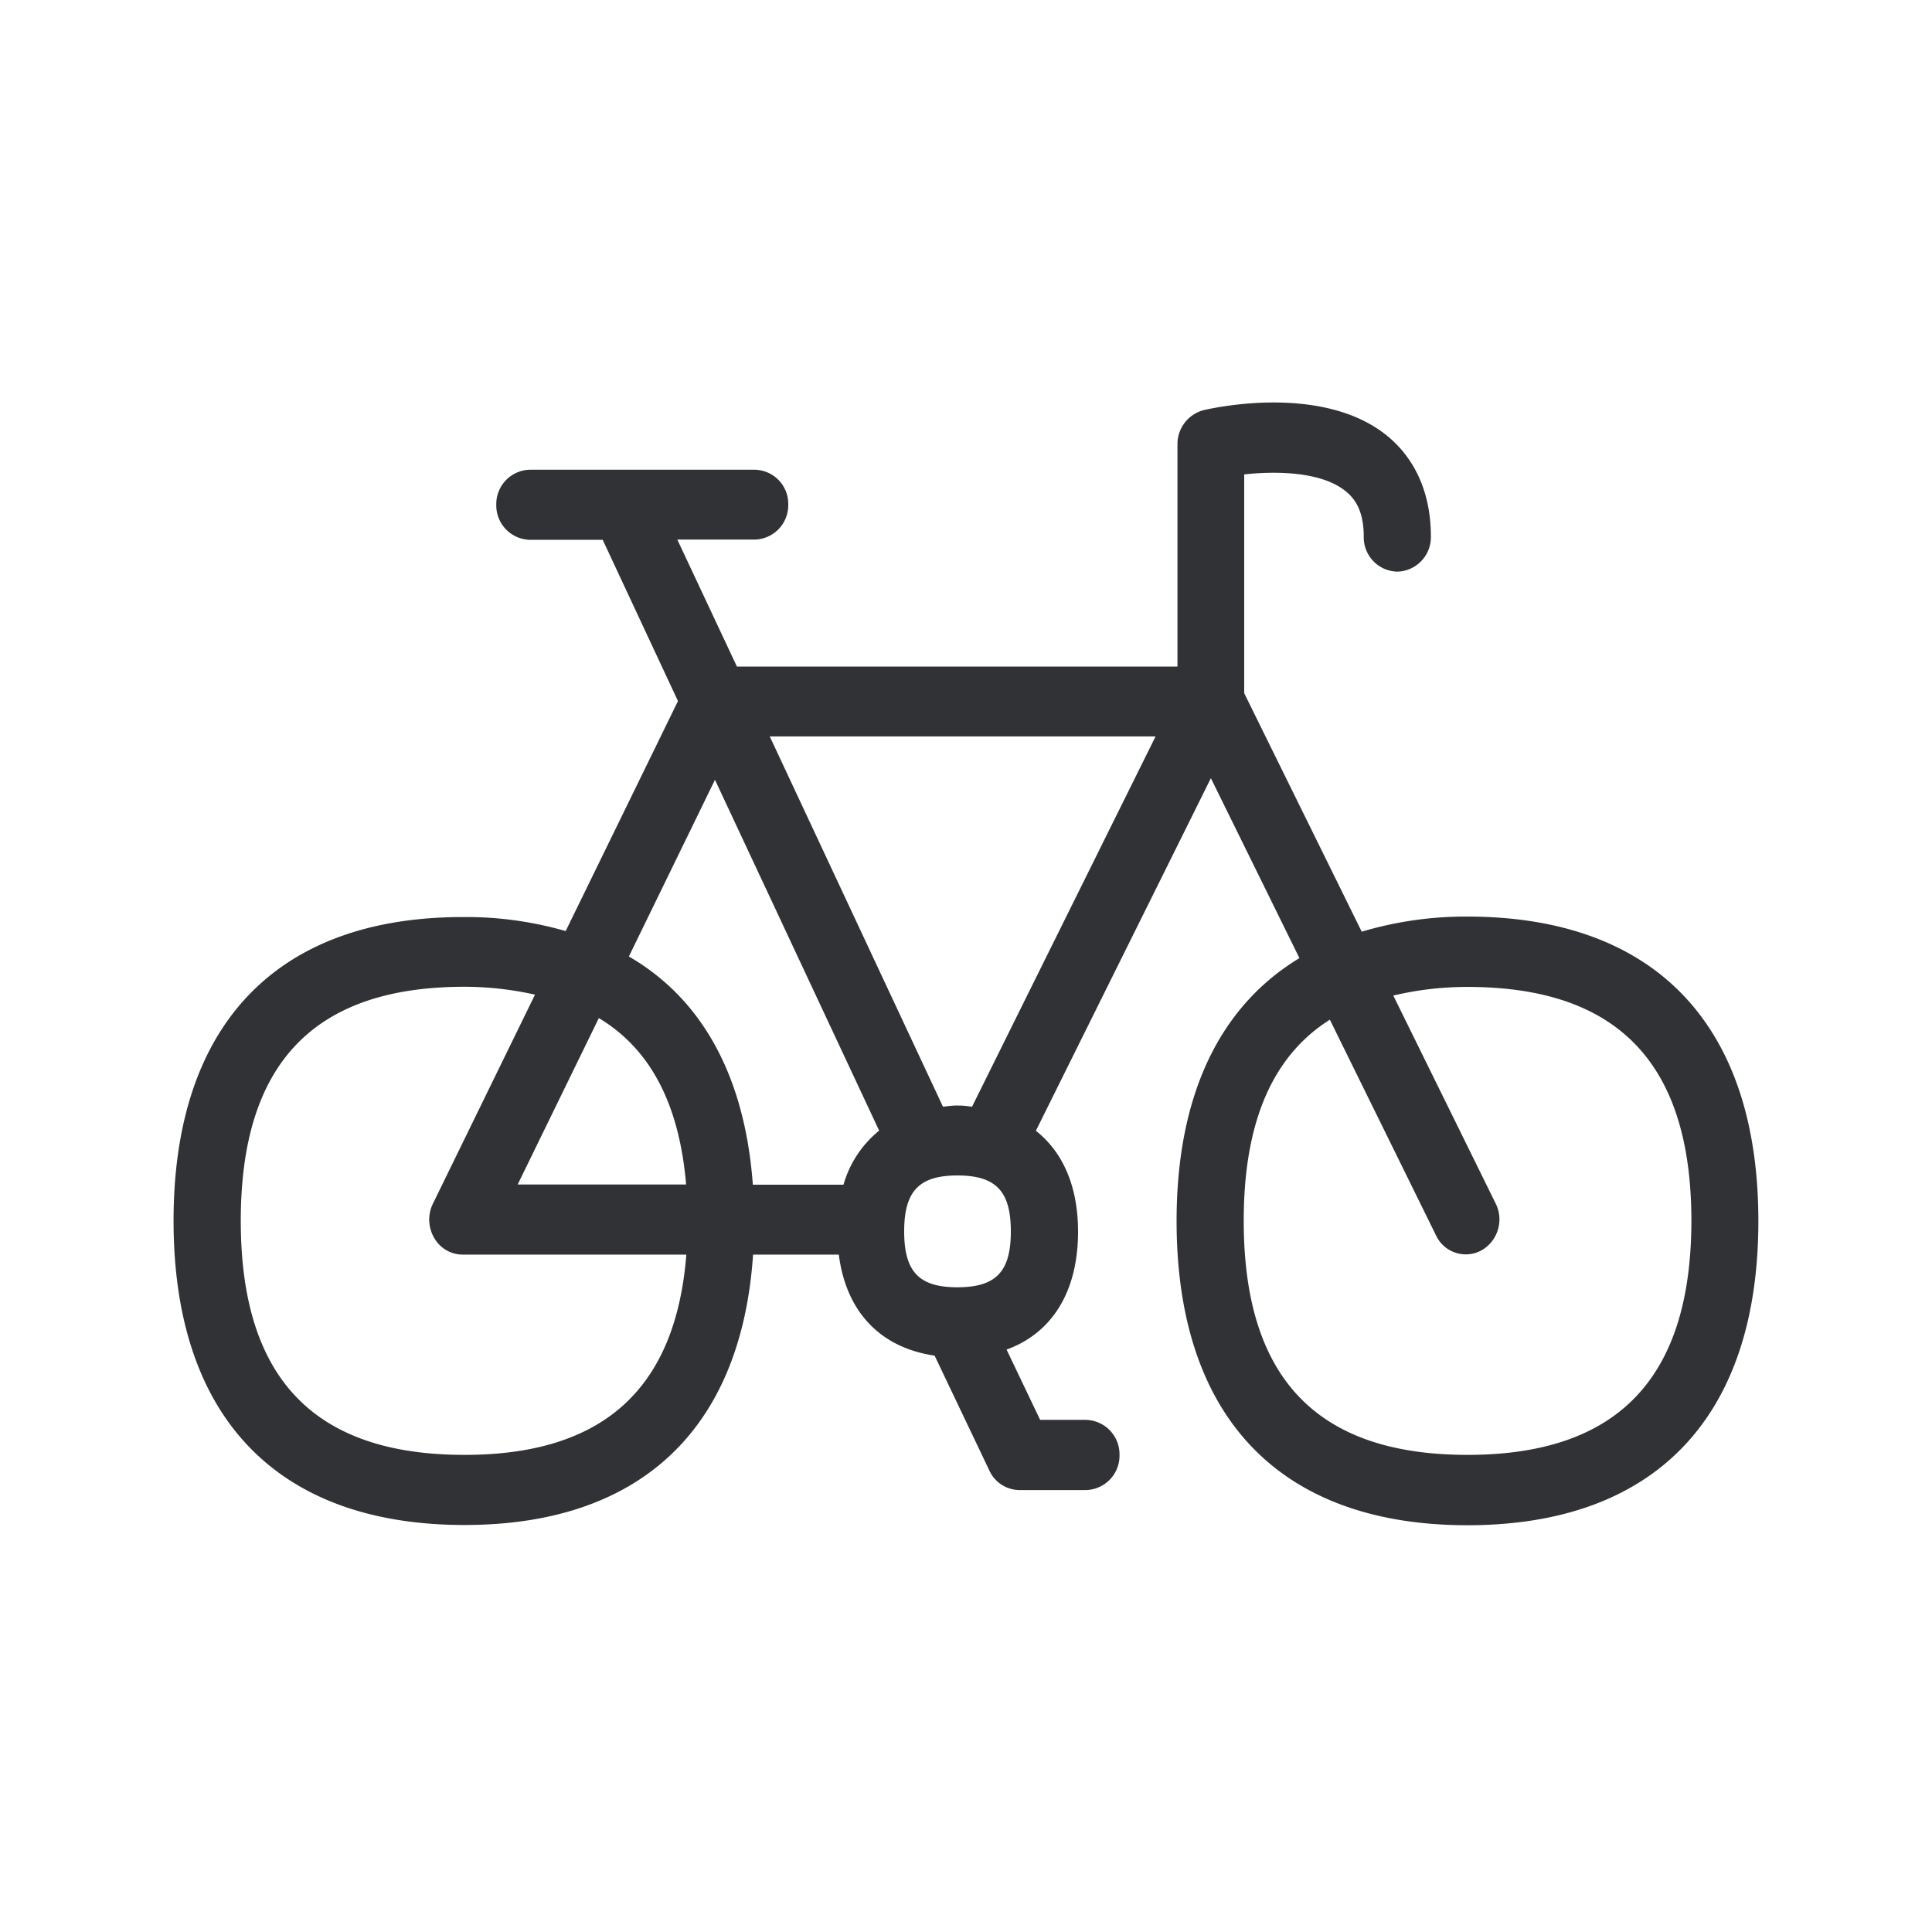 <svg width="24" height="24" fill="none" xmlns="http://www.w3.org/2000/svg"><path d="M16.915 11.574a4.515 4.515 0 0 1 1.311-.188c2.334 0 3.617 1.345 3.617 3.782 0 2.437-1.283 3.779-3.614 3.779-2.33 0-3.613-1.342-3.613-3.779 0-1.563.535-2.667 1.526-3.266l-1.1-2.235-2.174 4.38c.336.264.524.692.524 1.253 0 .745-.323 1.26-.888 1.465l.417.873h.569a.428.428 0 0 1 .417.438.427.427 0 0 1-.417.434h-.827a.414.414 0 0 1-.372-.241l-.681-1.429c-.675-.098-1.1-.546-1.19-1.255H9.355c-.146 2.163-1.395 3.359-3.585 3.359-2.33 0-3.614-1.342-3.614-3.779s1.283-3.779 3.608-3.773c.429-.003.852.056 1.263.174l1.395-2.857-.935-2.003h-.905a.428.428 0 0 1-.417-.437.427.427 0 0 1 .417-.434h2.793a.424.424 0 0 1 .417.434.427.427 0 0 1-.417.434h-.961l.74 1.577h5.473V5.52a.435.435 0 0 1 .325-.425c.154-.036 1.51-.328 2.297.333.24.202.526.58.526 1.239a.428.428 0 0 1-.417.434.426.426 0 0 1-.417-.434c0-.34-.124-.48-.216-.558-.303-.255-.88-.258-1.269-.216v2.718l1.46 2.963Zm-5.022 2.16a.784.784 0 0 1 .133.008l.049.006 2.28-4.6H9.562l2.152 4.6.043-.005c.044-.005.088-.01.136-.01Zm6.336 4.339c1.868 0 2.779-.953 2.782-2.905 0-1.955-.91-2.908-2.782-2.908-.345 0-.641.042-.921.107l1.271 2.582c.107.21.028.471-.18.586a.408.408 0 0 1-.56-.188l-1.319-2.68c-.717.453-1.07 1.28-1.07 2.498 0 1.955.908 2.908 2.78 2.908Zm-6.997-2.776c0 .501.185.694.66.694.48 0 .665-.193.665-.694 0-.499-.185-.695-.664-.695-.476 0-.661.196-.661.695ZM5.77 18.073c1.728 0 2.624-.824 2.756-2.488H5.75a.406.406 0 0 1-.356-.207.45.45 0 0 1-.016-.426l1.268-2.596a4.018 4.018 0 0 0-.876-.098c-1.871 0-2.779.952-2.779 2.907s.908 2.908 2.779 2.908Zm.66-3.359h2.093c-.084-.989-.437-1.678-1.084-2.067l-1.008 2.067Zm2.452-5.028-1.07 2.196c.916.53 1.442 1.496 1.54 2.835h1.126c.076-.266.23-.499.443-.672l-2.04-4.359Z" fill="#313235"/></svg>